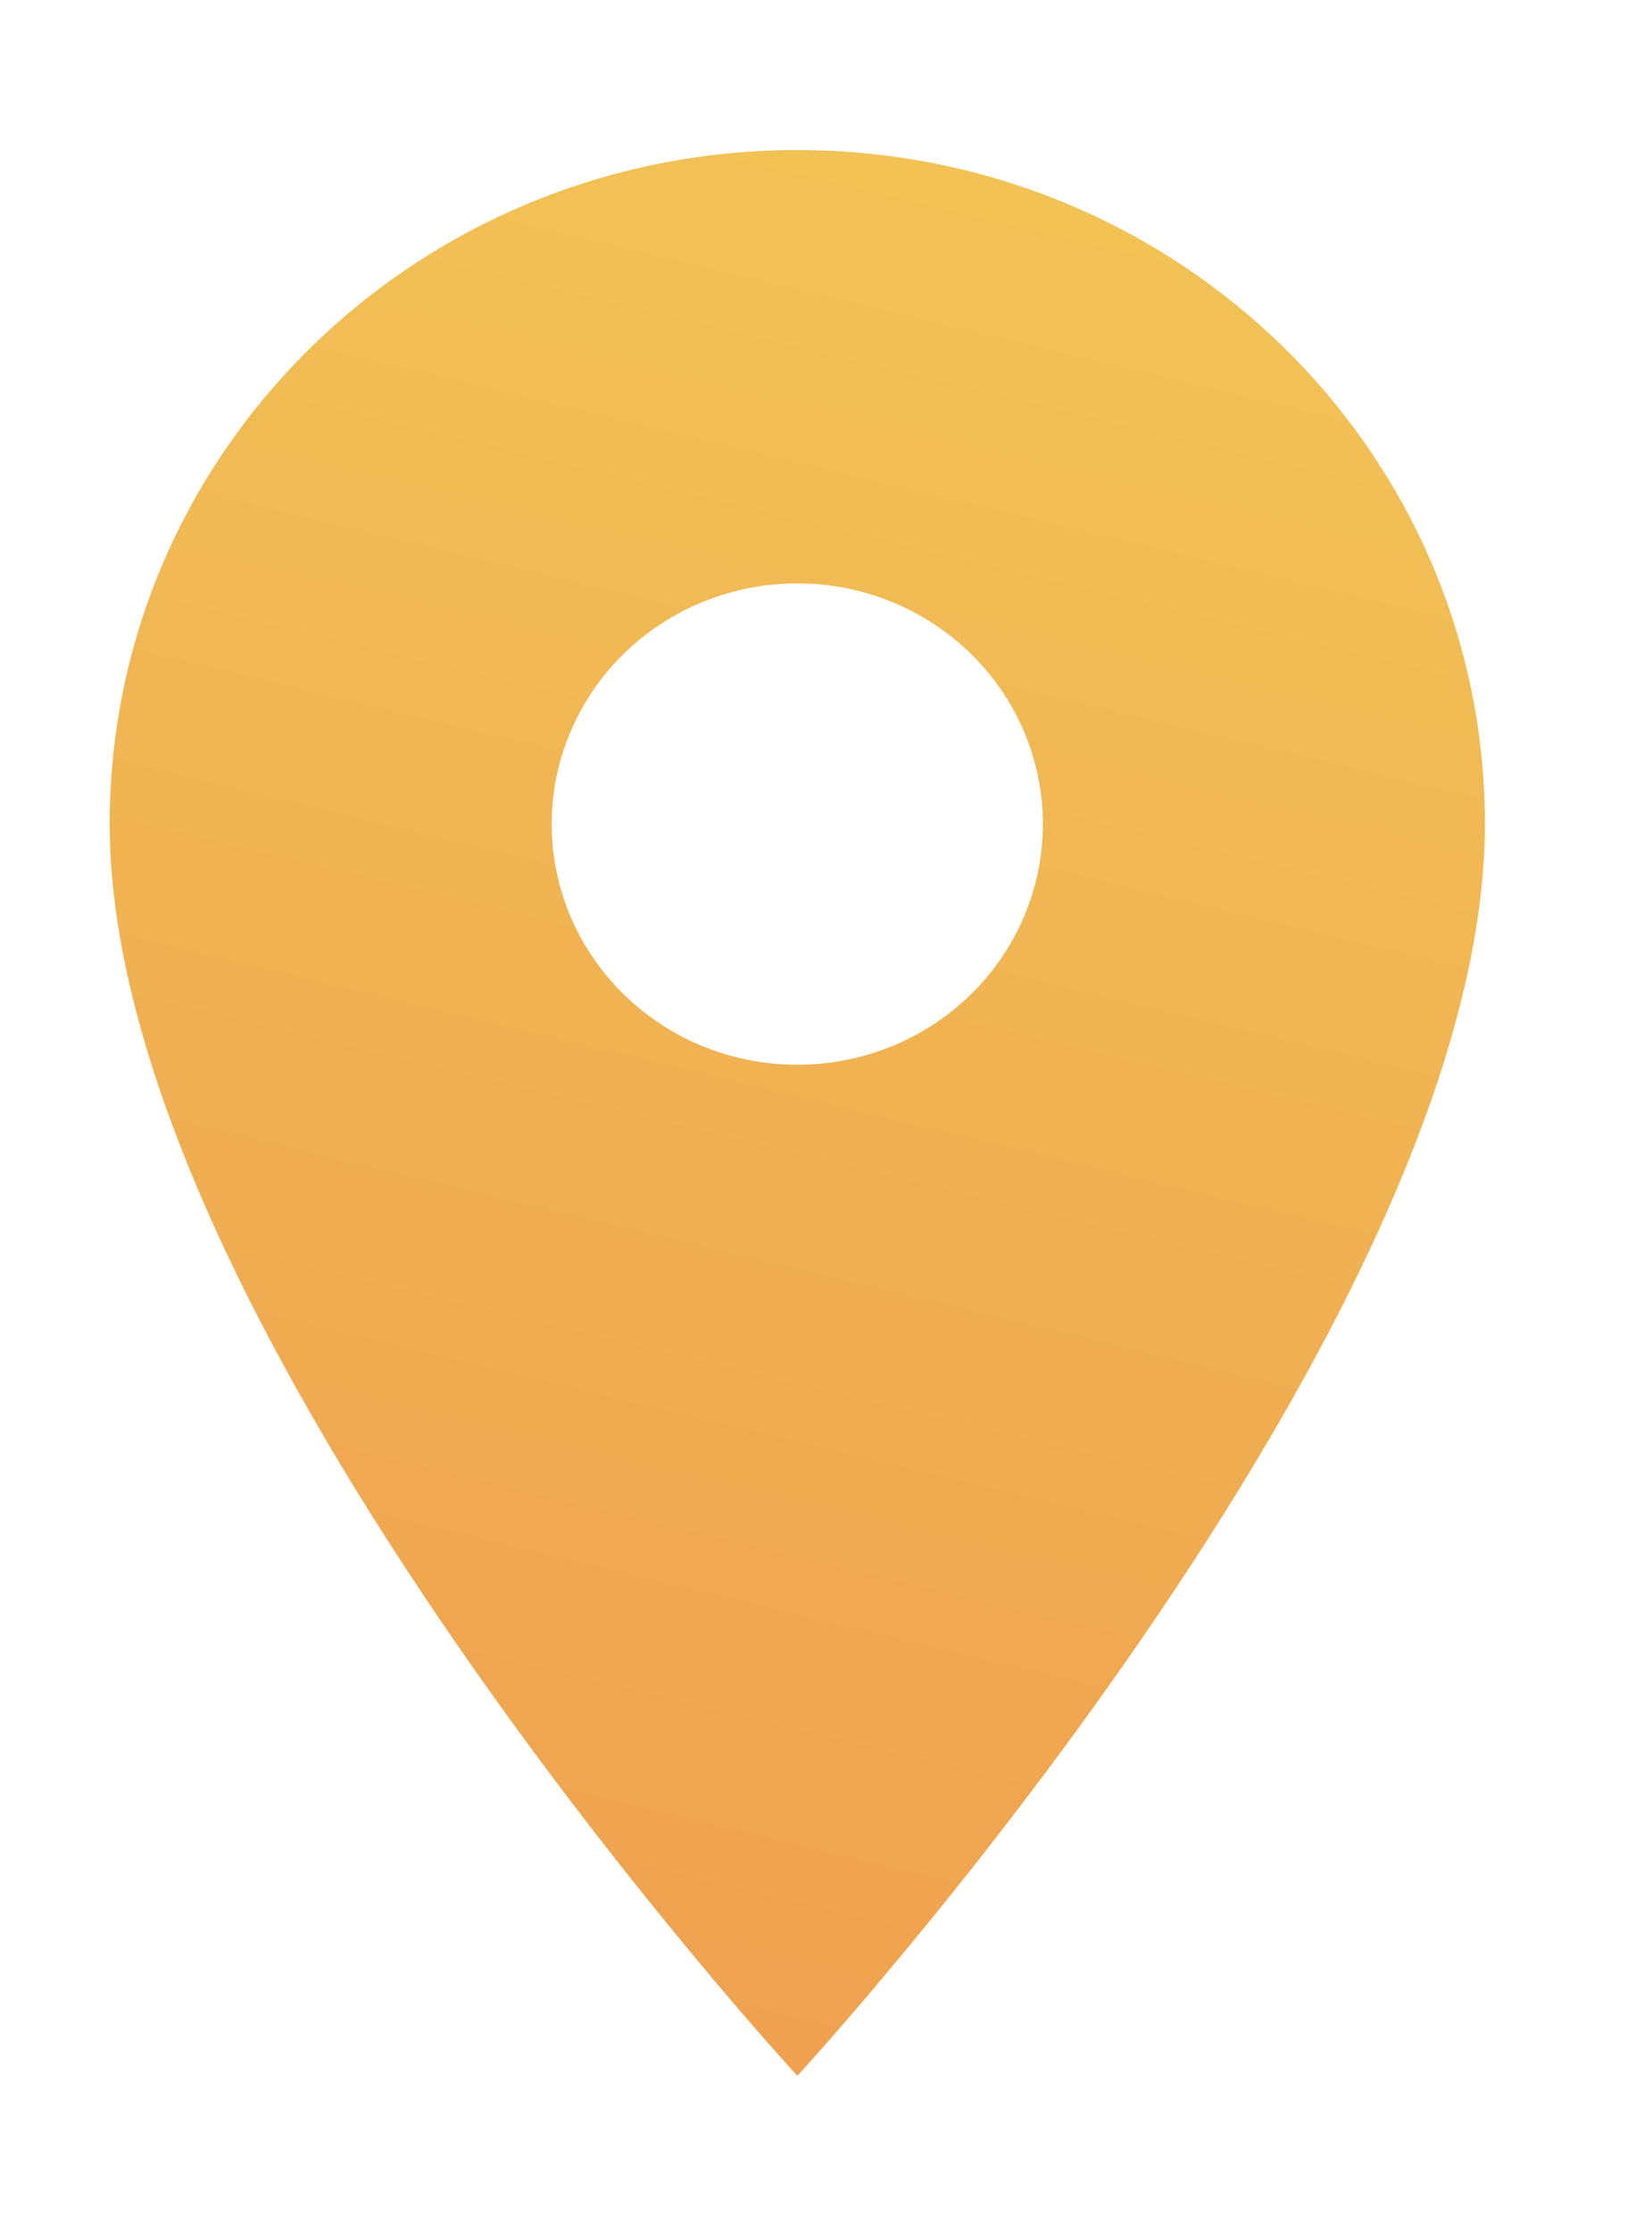 <svg width="20" height="27" viewBox="0 0 20 27" fill="none"
    xmlns="http://www.w3.org/2000/svg">
    <g filter="url(#filter0_d)">
        <path d="M8.464 0.627C3.861 0.627 0.139 4.275 0.139 8.784C0.139 14.902 8.464 23.933 8.464 23.933C8.464 23.933 16.788 14.902 16.788 8.784C16.788 4.275 13.066 0.627 8.464 0.627ZM8.464 11.697C7.675 11.697 6.919 11.391 6.361 10.844C5.804 10.298 5.49 9.557 5.49 8.784C5.49 8.012 5.804 7.271 6.361 6.724C6.919 6.178 7.675 5.871 8.464 5.871C9.252 5.871 10.008 6.178 10.566 6.724C11.123 7.271 11.437 8.012 11.437 8.784C11.437 9.557 11.123 10.298 10.566 10.844C10.008 11.391 9.252 11.697 8.464 11.697V11.697Z" fill="url(#paint0_linear)"/>
    </g>
    <defs>
        <filter id="filter0_d" x="0.139" y="0.627" width="19.028" height="25.684" filterUnits="userSpaceOnUse" color-interpolation-filters="sRGB">
            <feFlood flood-opacity="0" result="BackgroundImageFix"/>
            <feColorMatrix in="SourceAlpha" type="matrix" values="0 0 0 0 0 0 0 0 0 0 0 0 0 0 0 0 0 0 127 0"/>
            <feOffset dx="1.189" dy="1.189"/>
            <feGaussianBlur stdDeviation="0.595"/>
            <feColorMatrix type="matrix" values="0 0 0 0 0 0 0 0 0 0 0 0 0 0 0 0 0 0 0.1 0"/>
            <feBlend mode="normal" in2="BackgroundImageFix" result="effect1_dropShadow"/>
            <feBlend mode="normal" in="SourceGraphic" in2="effect1_dropShadow" result="shape"/>
        </filter>
        <linearGradient id="paint0_linear" x1="6.642" y1="26.619" x2="13.276" y2="-1.058" gradientUnits="userSpaceOnUse">
            <stop stop-color="#EF9C4E"/>
            <stop offset="1" stop-color="#F2C656"/>
        </linearGradient>
    </defs>
</svg>  